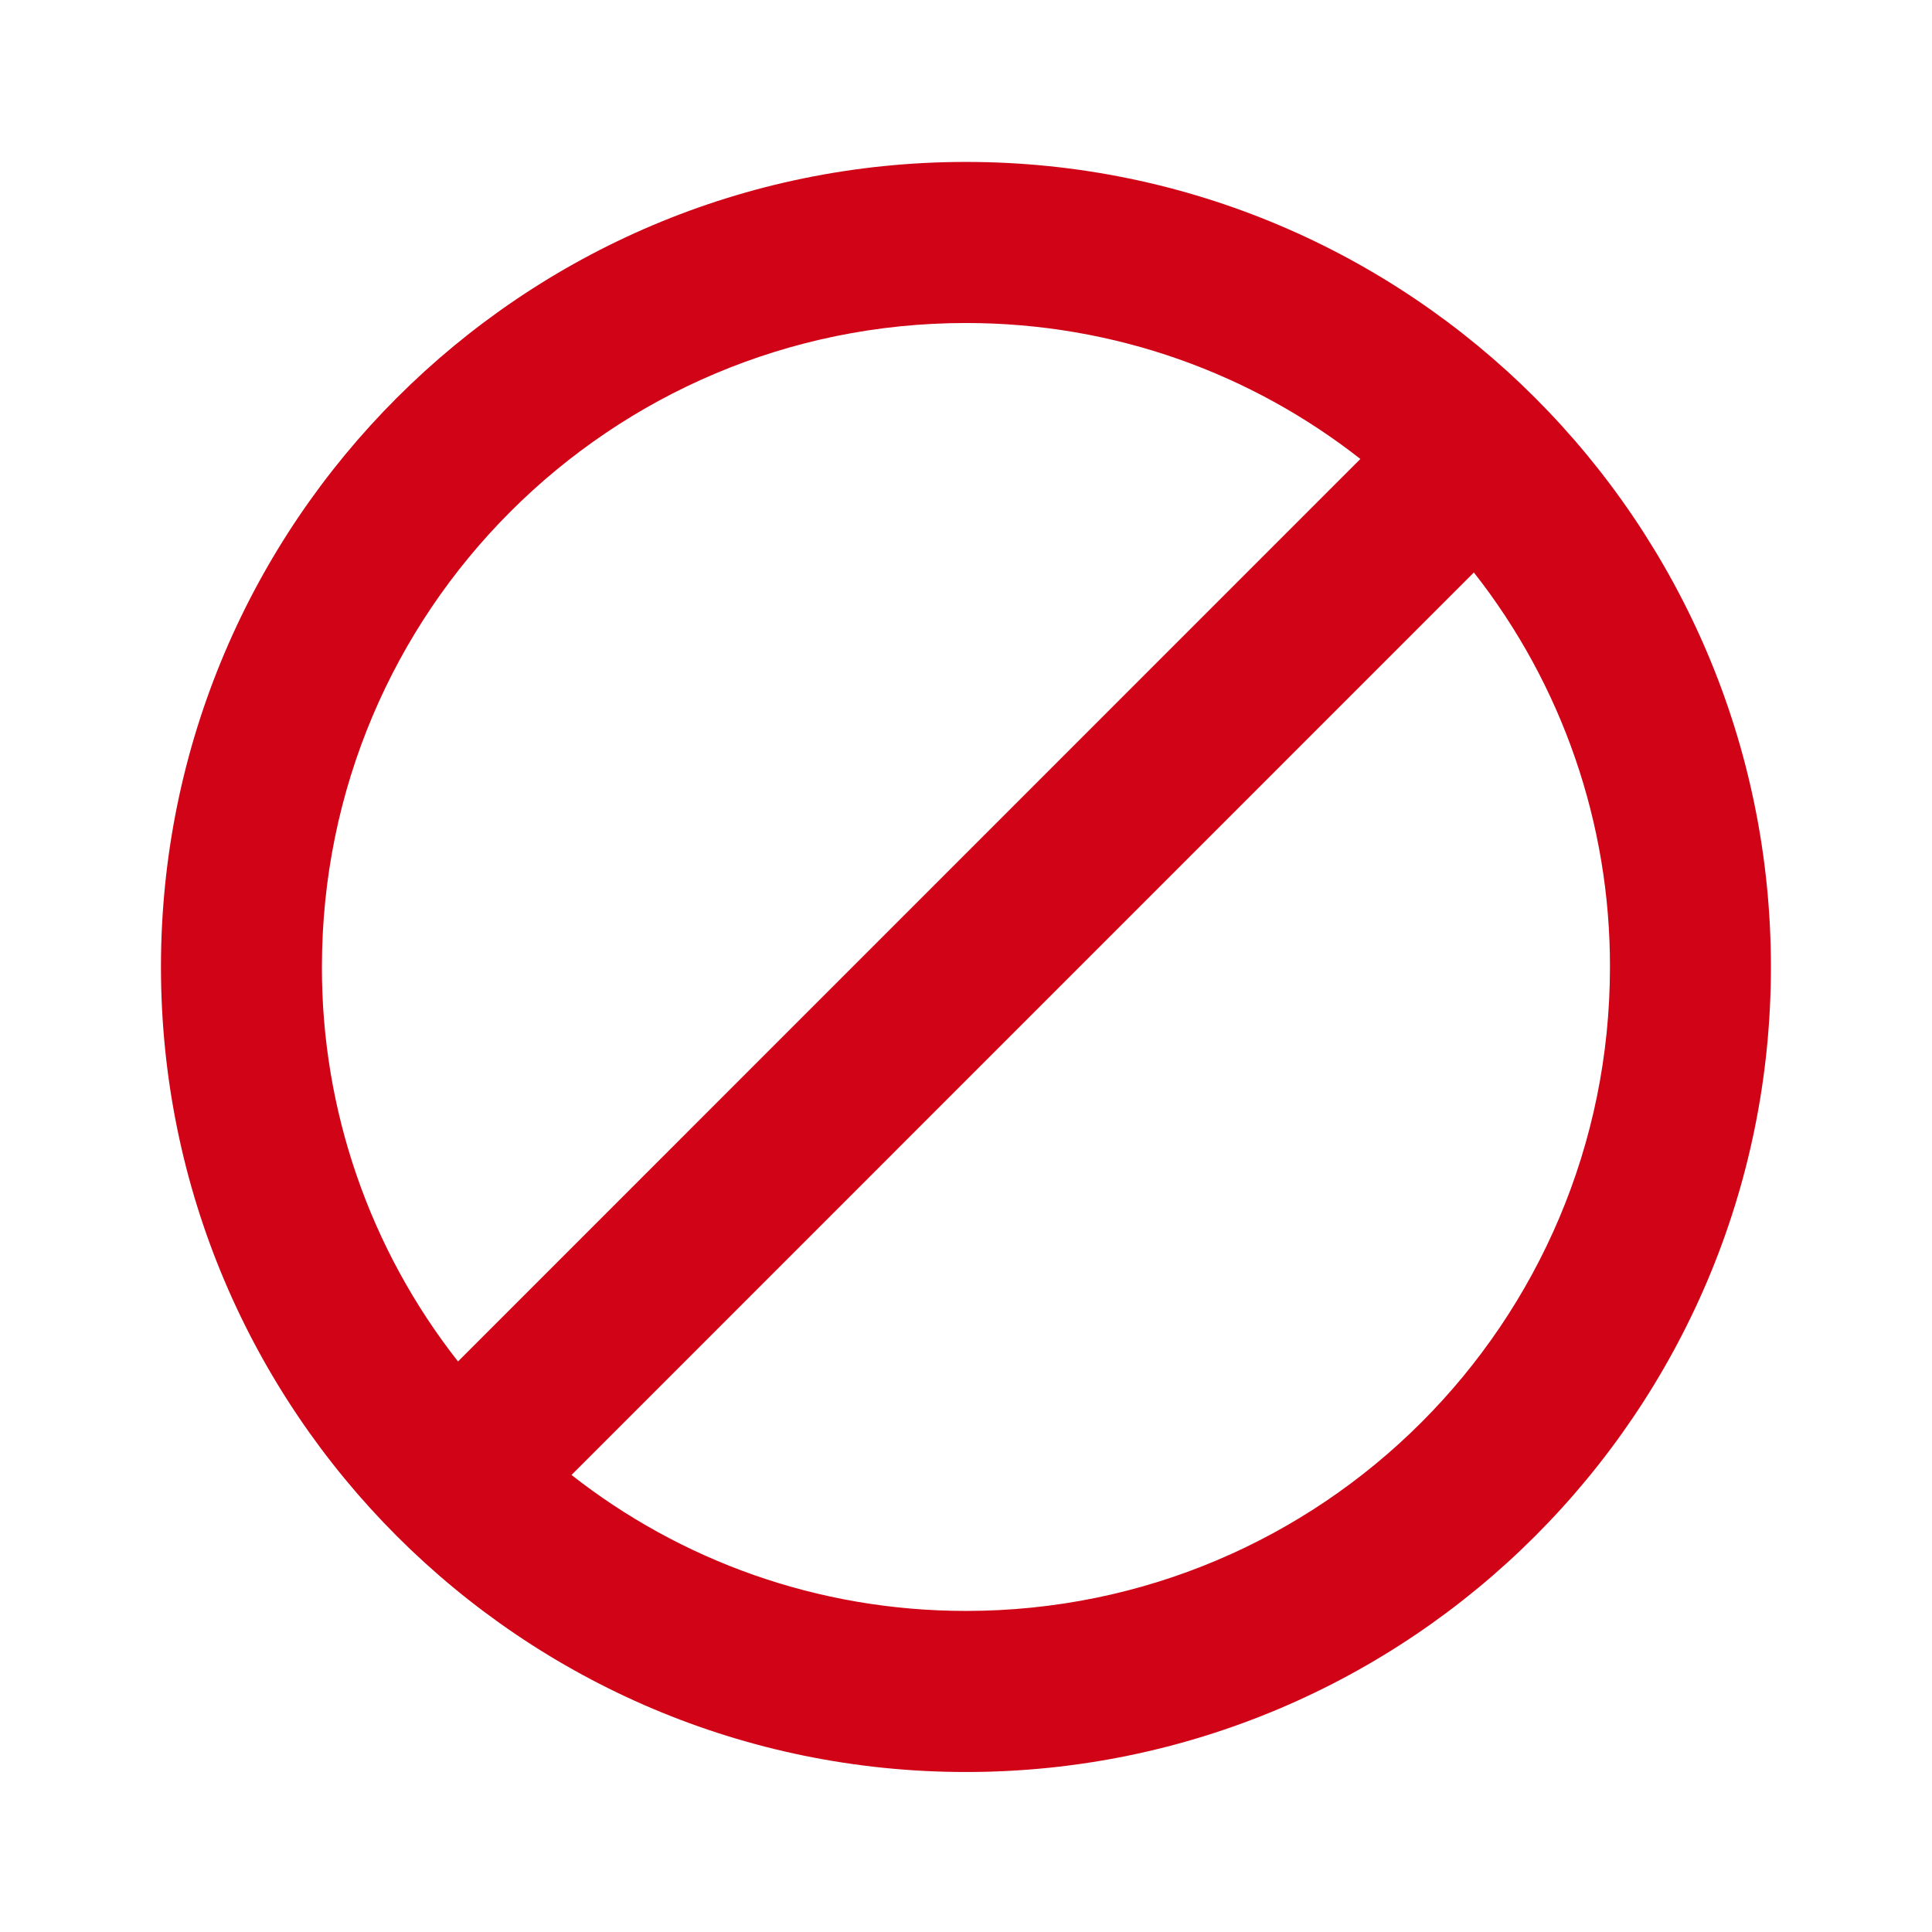 <svg width="16" height="16" viewBox="0 0 16 16" fill="none" xmlns="http://www.w3.org/2000/svg">
<path d="M8 1.341C4.32 1.341 1.333 4.328 1.333 8.008C1.333 11.688 4.32 14.675 8 14.675C11.68 14.675 14.666 11.688 14.666 8.008C14.666 4.328 11.68 1.341 8 1.341ZM2.666 8.008C2.666 5.061 5.053 2.675 8 2.675C9.233 2.675 10.366 3.095 11.266 3.801L3.793 11.275C3.061 10.343 2.664 9.193 2.666 8.008ZM8 13.341C6.766 13.341 5.633 12.921 4.733 12.215L12.206 4.741C12.939 5.673 13.335 6.823 13.333 8.008C13.333 10.955 10.946 13.341 8 13.341Z" fill="#D00416"/>
</svg>
